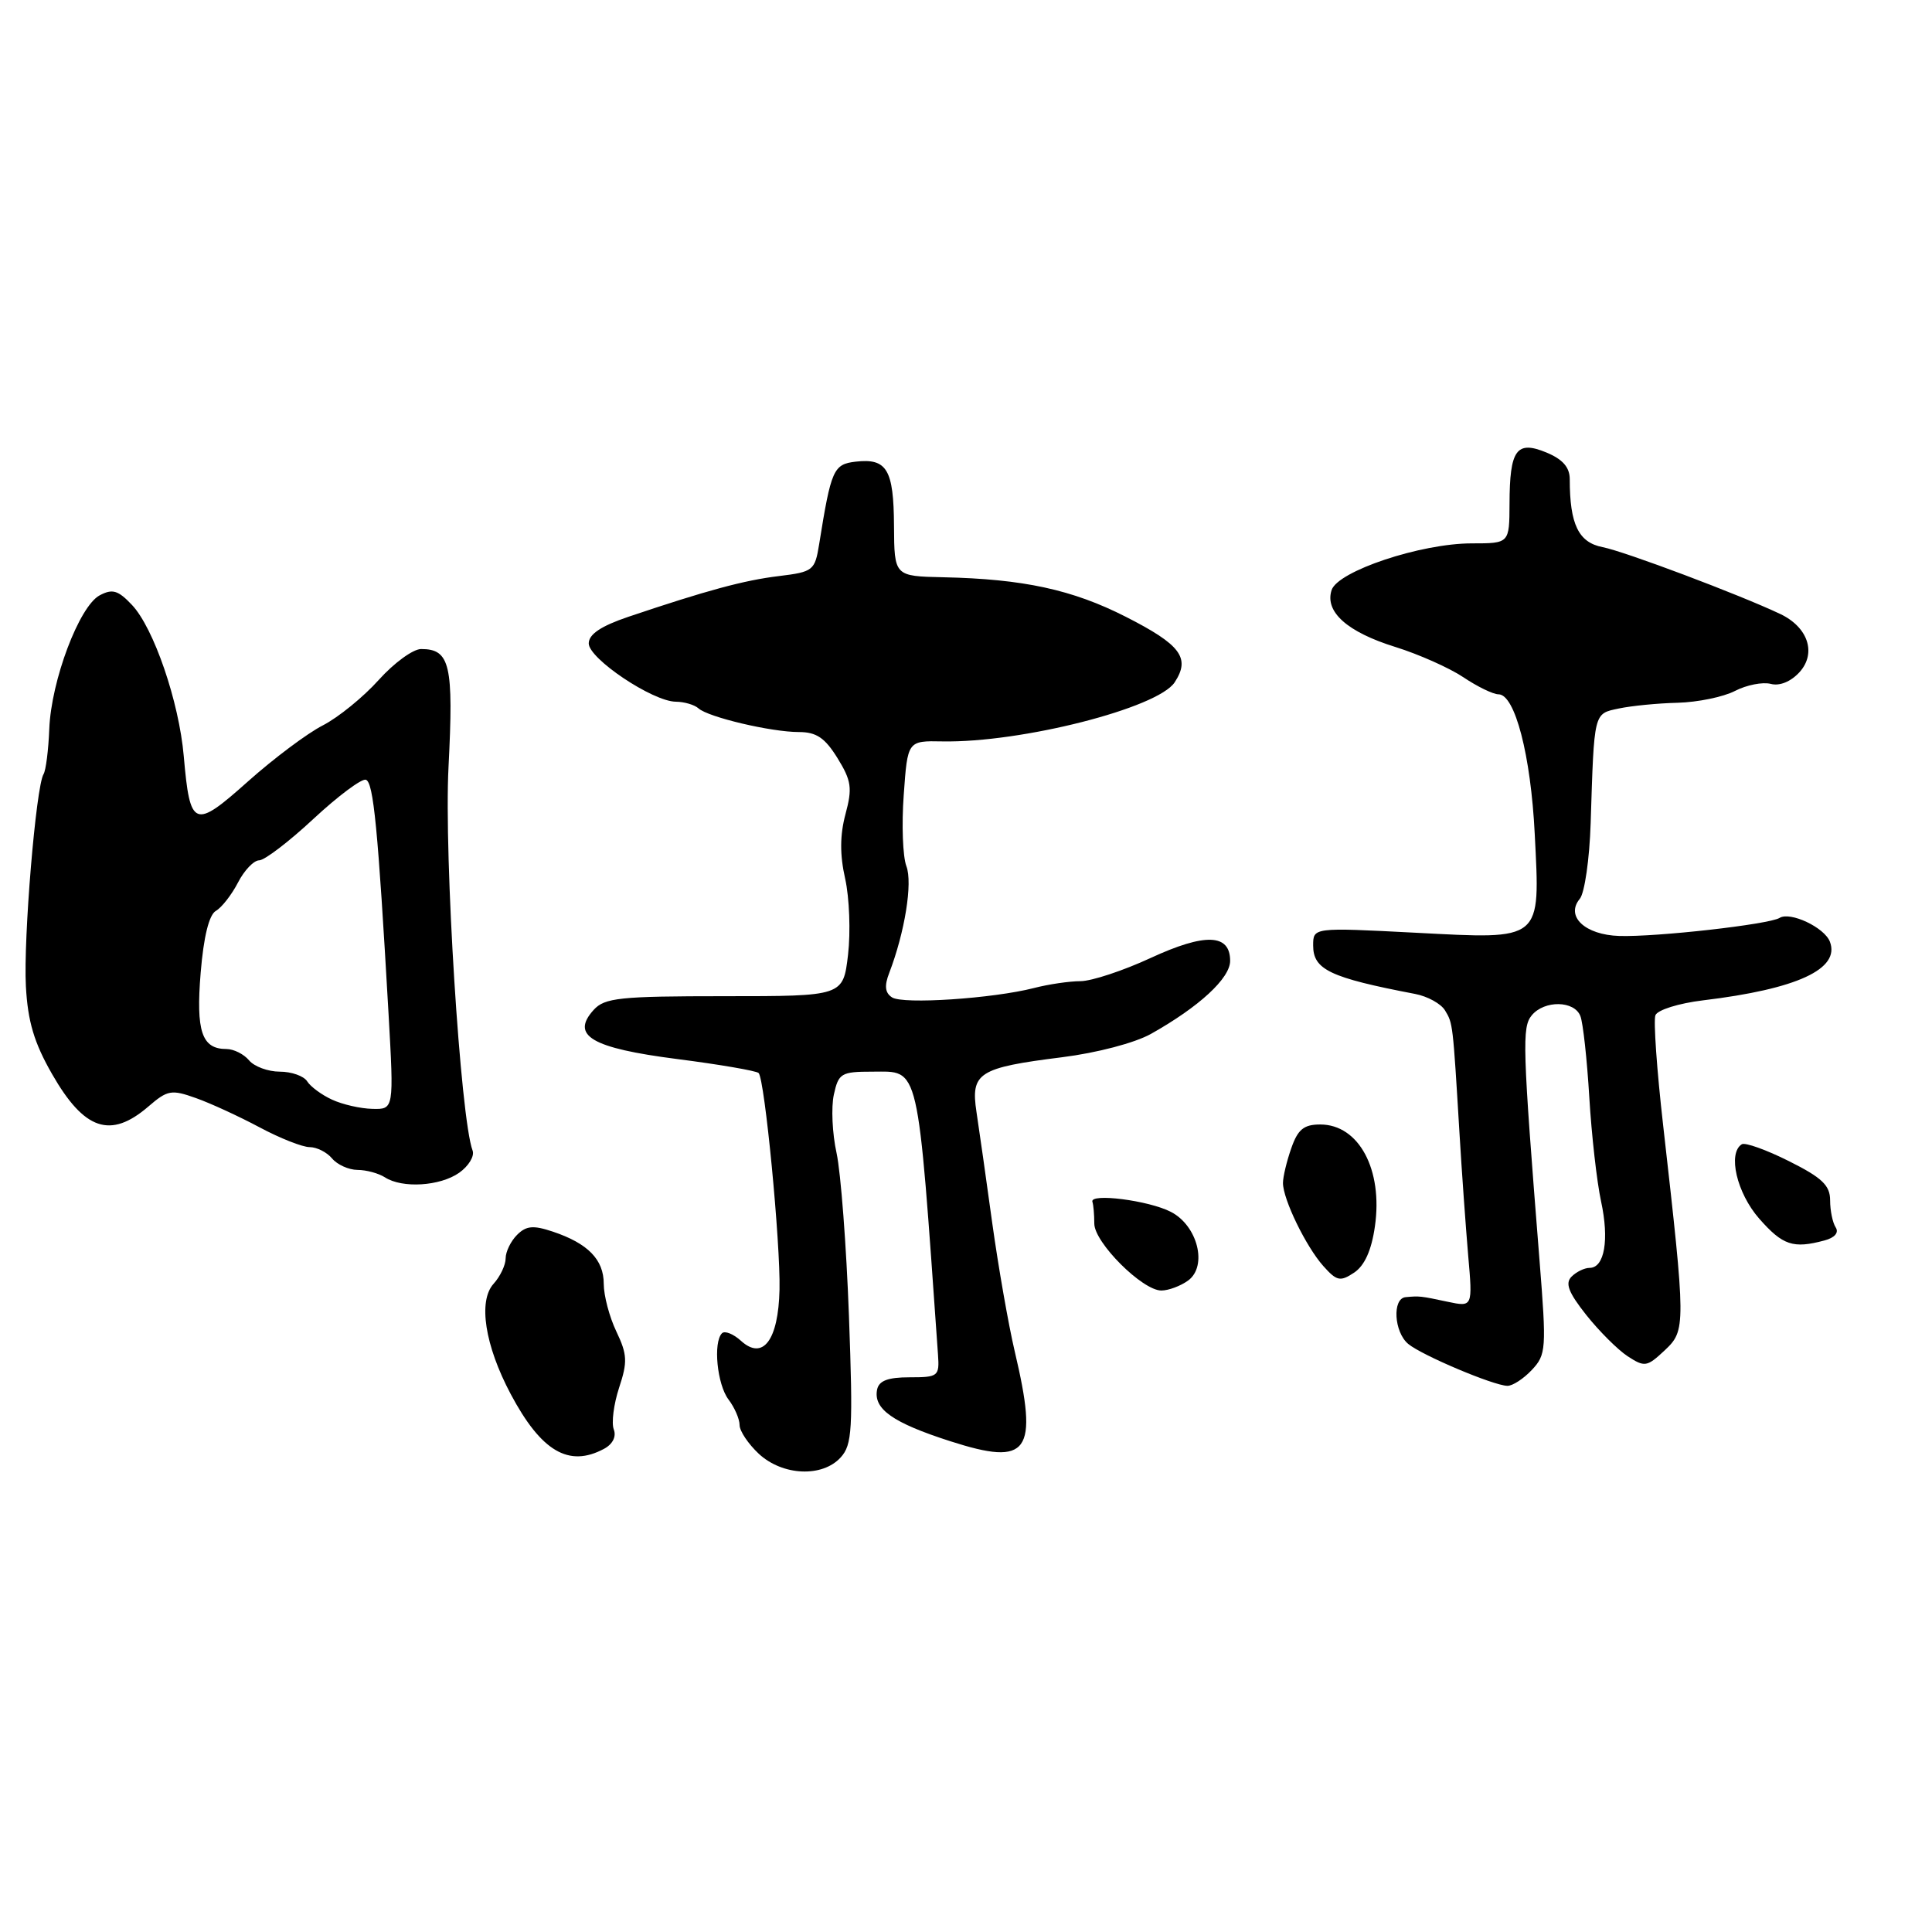 <?xml version="1.0" encoding="UTF-8" standalone="no"?>
<!DOCTYPE svg PUBLIC "-//W3C//DTD SVG 1.1//EN" "http://www.w3.org/Graphics/SVG/1.1/DTD/svg11.dtd" >
<svg xmlns="http://www.w3.org/2000/svg" xmlns:xlink="http://www.w3.org/1999/xlink" version="1.1" viewBox="0 0 256 256">
 <g >
 <path fill="currentColor"
d=" M 111.40 193.11 C 112.92 191.43 113.04 189.40 112.49 174.36 C 112.15 165.09 111.41 155.38 110.85 152.79 C 110.28 150.21 110.12 146.72 110.49 145.04 C 111.11 142.21 111.46 142.00 115.60 142.00 C 121.90 142.00 121.53 140.39 124.29 179.50 C 124.49 182.37 124.32 182.50 120.52 182.50 C 117.65 182.50 116.46 182.95 116.22 184.13 C 115.71 186.70 118.29 188.52 125.92 190.97 C 136.33 194.32 137.63 192.52 134.46 179.08 C 133.63 175.55 132.29 167.90 131.48 162.08 C 130.68 156.26 129.74 149.63 129.39 147.35 C 128.60 142.15 129.65 141.48 140.73 140.09 C 145.36 139.51 150.37 138.19 152.50 137.00 C 158.90 133.41 163.00 129.62 163.00 127.32 C 163.00 123.72 159.69 123.60 152.46 126.94 C 148.83 128.62 144.65 130.00 143.18 130.01 C 141.71 130.01 138.93 130.42 137.00 130.92 C 131.58 132.31 119.65 133.11 118.20 132.16 C 117.27 131.56 117.16 130.63 117.83 128.91 C 119.89 123.54 120.95 116.99 120.10 114.77 C 119.62 113.51 119.46 109.26 119.75 105.32 C 120.26 98.15 120.26 98.15 124.88 98.24 C 135.32 98.43 153.41 93.83 155.65 90.41 C 157.77 87.18 156.46 85.43 149.16 81.72 C 142.10 78.13 135.59 76.72 125.00 76.49 C 118.50 76.35 118.50 76.35 118.46 69.68 C 118.42 62.21 117.52 60.70 113.40 61.17 C 110.43 61.51 110.13 62.20 108.54 72.12 C 107.98 75.59 107.75 75.78 103.23 76.33 C 98.58 76.89 93.65 78.23 83.26 81.73 C 79.63 82.96 78.02 84.04 78.01 85.25 C 78.00 87.27 86.47 92.95 89.55 92.98 C 90.68 92.99 92.03 93.39 92.55 93.86 C 93.84 95.03 102.19 97.00 105.86 97.00 C 108.18 97.00 109.31 97.77 110.97 100.45 C 112.82 103.45 112.96 104.43 112.03 107.88 C 111.29 110.65 111.27 113.26 111.99 116.44 C 112.55 118.96 112.72 123.50 112.37 126.51 C 111.72 132.00 111.72 132.00 96.02 132.00 C 82.10 132.00 80.12 132.21 78.66 133.82 C 75.58 137.23 78.37 138.87 89.74 140.33 C 95.37 141.05 100.22 141.89 100.52 142.18 C 101.33 142.99 103.43 164.74 103.29 170.88 C 103.14 177.58 101.10 180.30 98.20 177.68 C 97.18 176.75 96.04 176.30 95.67 176.66 C 94.47 177.86 95.02 183.45 96.53 185.44 C 97.34 186.51 98.00 188.03 98.00 188.83 C 98.00 189.62 99.15 191.33 100.55 192.64 C 103.71 195.56 108.97 195.79 111.40 193.11 Z  M 80.03 191.98 C 81.18 191.37 81.69 190.36 81.33 189.41 C 81.00 188.55 81.32 186.07 82.03 183.89 C 83.17 180.46 83.12 179.47 81.67 176.43 C 80.75 174.51 80.00 171.67 80.00 170.12 C 80.00 166.90 77.91 164.76 73.26 163.20 C 70.66 162.33 69.73 162.41 68.51 163.63 C 67.68 164.46 67.00 165.86 67.00 166.74 C 67.00 167.62 66.28 169.14 65.40 170.11 C 63.33 172.40 64.25 178.28 67.67 184.72 C 71.71 192.32 75.37 194.48 80.03 191.98 Z  M 202.97 181.53 C 204.88 179.50 204.93 178.76 203.99 166.95 C 201.73 138.54 201.66 136.12 202.97 134.53 C 204.65 132.51 208.62 132.57 209.41 134.64 C 209.76 135.53 210.29 140.37 210.59 145.39 C 210.89 150.40 211.59 156.61 212.15 159.19 C 213.25 164.26 212.61 168.00 210.63 168.00 C 209.95 168.00 208.88 168.52 208.24 169.16 C 207.36 170.04 207.83 171.26 210.18 174.23 C 211.88 176.37 214.35 178.84 215.67 179.71 C 217.93 181.18 218.23 181.13 220.58 178.93 C 223.40 176.27 223.40 175.79 220.38 149.15 C 219.54 141.81 219.08 135.23 219.35 134.53 C 219.62 133.82 222.44 132.94 225.67 132.55 C 238.13 131.05 243.86 128.40 242.47 124.78 C 241.75 122.89 237.21 120.75 235.80 121.63 C 234.39 122.49 219.52 124.17 214.57 124.02 C 210.02 123.88 207.40 121.42 209.33 119.10 C 209.97 118.33 210.62 113.82 210.77 109.10 C 211.24 94.23 211.15 94.59 214.50 93.88 C 216.15 93.53 219.66 93.18 222.30 93.12 C 224.94 93.05 228.36 92.35 229.90 91.55 C 231.43 90.76 233.57 90.34 234.64 90.62 C 235.82 90.93 237.30 90.32 238.45 89.06 C 240.72 86.54 239.58 83.10 235.88 81.35 C 230.48 78.79 215.28 73.07 212.36 72.50 C 209.16 71.88 208.00 69.48 208.00 63.50 C 208.00 61.92 207.07 60.86 204.91 59.96 C 200.94 58.32 200.04 59.57 200.02 66.75 C 200.00 72.00 200.00 72.00 195.02 72.00 C 188.27 72.00 177.24 75.68 176.44 78.20 C 175.52 81.08 178.52 83.75 184.90 85.73 C 187.98 86.69 192.03 88.49 193.89 89.73 C 195.75 90.98 197.85 92.00 198.56 92.00 C 200.74 92.00 202.84 100.07 203.36 110.50 C 204.08 124.81 204.49 124.47 187.53 123.59 C 174.00 122.89 174.00 122.89 174.00 125.28 C 174.00 128.48 176.21 129.54 187.50 131.70 C 189.15 132.01 190.94 133.00 191.47 133.88 C 192.52 135.61 192.51 135.59 193.38 150.00 C 193.69 155.22 194.22 162.58 194.54 166.34 C 195.14 173.19 195.14 173.19 191.82 172.49 C 188.21 171.72 188.09 171.71 186.25 171.88 C 184.46 172.05 184.71 176.51 186.60 178.08 C 188.42 179.59 197.86 183.58 199.73 183.63 C 200.41 183.65 201.87 182.70 202.97 181.53 Z  M 157.43 169.68 C 160.04 167.77 158.70 162.41 155.15 160.58 C 152.22 159.06 144.35 158.06 144.75 159.25 C 144.89 159.66 145.00 160.96 145.00 162.13 C 145.00 164.64 151.37 171.00 153.88 171.00 C 154.84 171.00 156.43 170.40 157.43 169.68 Z  M 182.18 162.52 C 183.27 154.99 180.06 149.00 174.94 149.00 C 172.76 149.00 171.97 149.65 171.10 152.15 C 170.49 153.88 170.00 155.95 170.00 156.75 C 170.00 158.91 173.05 165.18 175.34 167.75 C 177.13 169.76 177.59 169.85 179.43 168.63 C 180.81 167.71 181.73 165.68 182.18 162.52 Z  M 241.74 164.37 C 243.11 164.01 243.69 163.33 243.24 162.64 C 242.83 162.01 242.50 160.40 242.50 159.05 C 242.50 157.07 241.43 156.05 237.05 153.86 C 234.06 152.36 231.24 151.35 230.80 151.62 C 228.90 152.80 230.13 158.08 233.10 161.47 C 236.22 165.02 237.60 165.48 241.74 164.37 Z  M 60.84 155.40 C 62.10 154.51 62.90 153.19 62.62 152.45 C 61.02 148.27 58.82 113.40 59.43 101.65 C 60.12 88.08 59.64 86.00 55.80 86.00 C 54.73 86.00 52.20 87.85 50.18 90.10 C 48.15 92.36 44.83 95.06 42.79 96.11 C 40.74 97.15 36.27 100.50 32.85 103.55 C 25.72 109.92 25.18 109.70 24.35 100.20 C 23.72 92.97 20.37 83.20 17.48 80.15 C 15.64 78.20 14.89 77.99 13.20 78.89 C 10.49 80.34 6.78 90.19 6.53 96.58 C 6.42 99.38 6.08 102.08 5.77 102.58 C 4.76 104.24 3.09 124.37 3.43 130.67 C 3.68 135.35 4.52 138.17 6.90 142.32 C 11.16 149.76 14.64 150.94 19.66 146.62 C 22.20 144.43 22.71 144.34 25.96 145.50 C 27.91 146.19 31.70 147.94 34.40 149.38 C 37.09 150.82 40.08 152.00 41.03 152.00 C 41.98 152.00 43.32 152.68 44.00 153.50 C 44.68 154.32 46.20 155.01 47.37 155.02 C 48.54 155.02 50.17 155.47 51.00 156.00 C 53.30 157.49 58.30 157.18 60.84 155.40 Z  M 44.00 145.71 C 42.62 145.08 41.14 143.98 40.70 143.28 C 40.26 142.58 38.63 142.00 37.07 142.00 C 35.52 142.00 33.68 141.32 33.00 140.50 C 32.32 139.68 30.97 139.00 30.00 139.00 C 26.74 139.00 25.95 136.67 26.59 128.89 C 26.98 124.13 27.70 121.22 28.60 120.70 C 29.37 120.26 30.69 118.57 31.53 116.95 C 32.36 115.33 33.63 114.00 34.34 114.00 C 35.05 114.00 38.30 111.52 41.55 108.49 C 44.80 105.47 47.92 103.14 48.48 103.32 C 49.49 103.66 50.08 109.72 51.48 134.25 C 52.20 147.00 52.20 147.00 49.35 146.93 C 47.78 146.90 45.38 146.35 44.00 145.71 Z "/>
</g>
</svg>